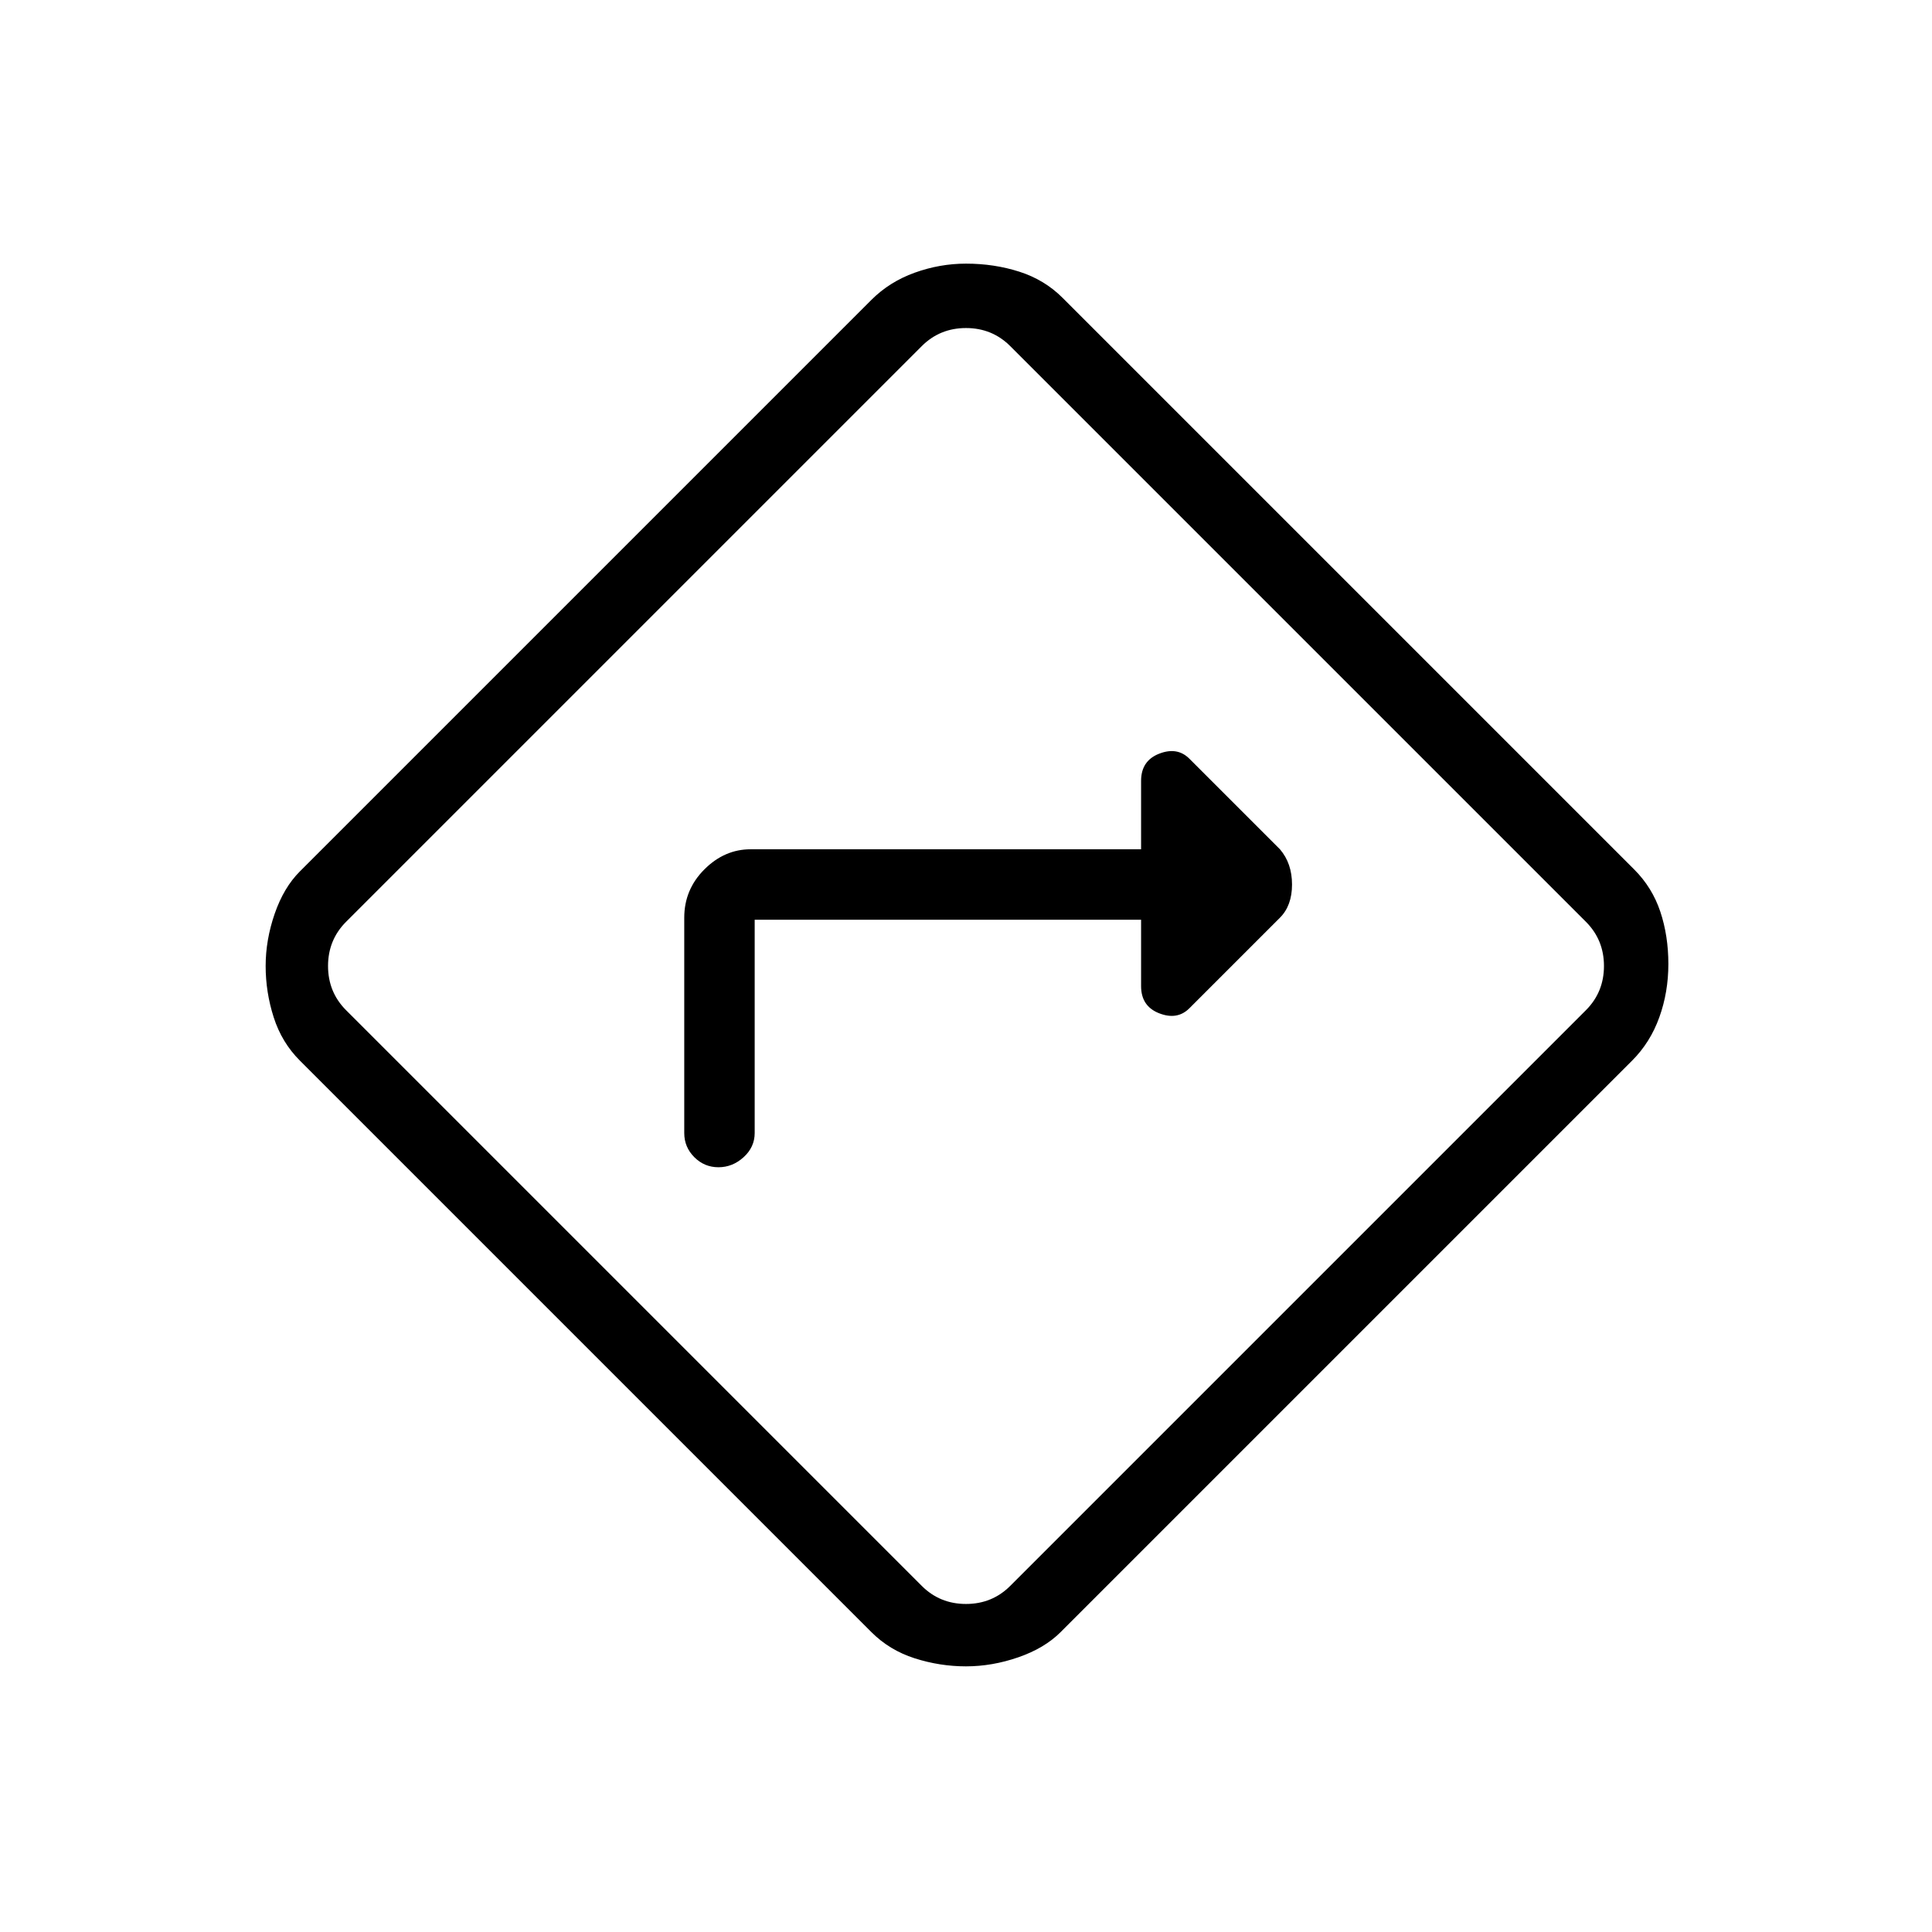 <svg xmlns="http://www.w3.org/2000/svg" height="48" width="48"><path d="M18.75 22.85h9.6v1.65q0 .5.45.675.45.175.75-.125l2.25-2.25q.3-.3.3-.825 0-.525-.3-.875l-2.25-2.25q-.3-.3-.75-.125t-.45.675v1.7h-9.7q-.65 0-1.15.5-.5.5-.5 1.2v5.35q0 .35.25.6t.6.25q.35 0 .625-.25t.275-.6ZM24 41.4q-.65 0-1.275-.2-.625-.2-1.075-.65l-14.2-14.2Q7 25.9 6.8 25.275T6.6 24q0-.65.225-1.3t.625-1.05l14.2-14.2q.45-.45 1.075-.675Q23.35 6.55 24 6.55q.7 0 1.325.2t1.075.65l14.2 14.2q.45.45.65 1.05.2.6.2 1.3 0 .7-.225 1.325t-.675 1.075l-14.2 14.2q-.4.4-1.05.625-.65.225-1.3.225Zm-8.25-9.15 7.15 7.15q.45.45 1.1.45.65 0 1.1-.45l14.3-14.3q.45-.45.45-1.1 0-.65-.45-1.1L25.1 8.6q-.45-.45-1.1-.45-.65 0-1.1.45L8.6 22.9q-.45.45-.45 1.1 0 .65.45 1.1ZM24 24Z"/></svg>